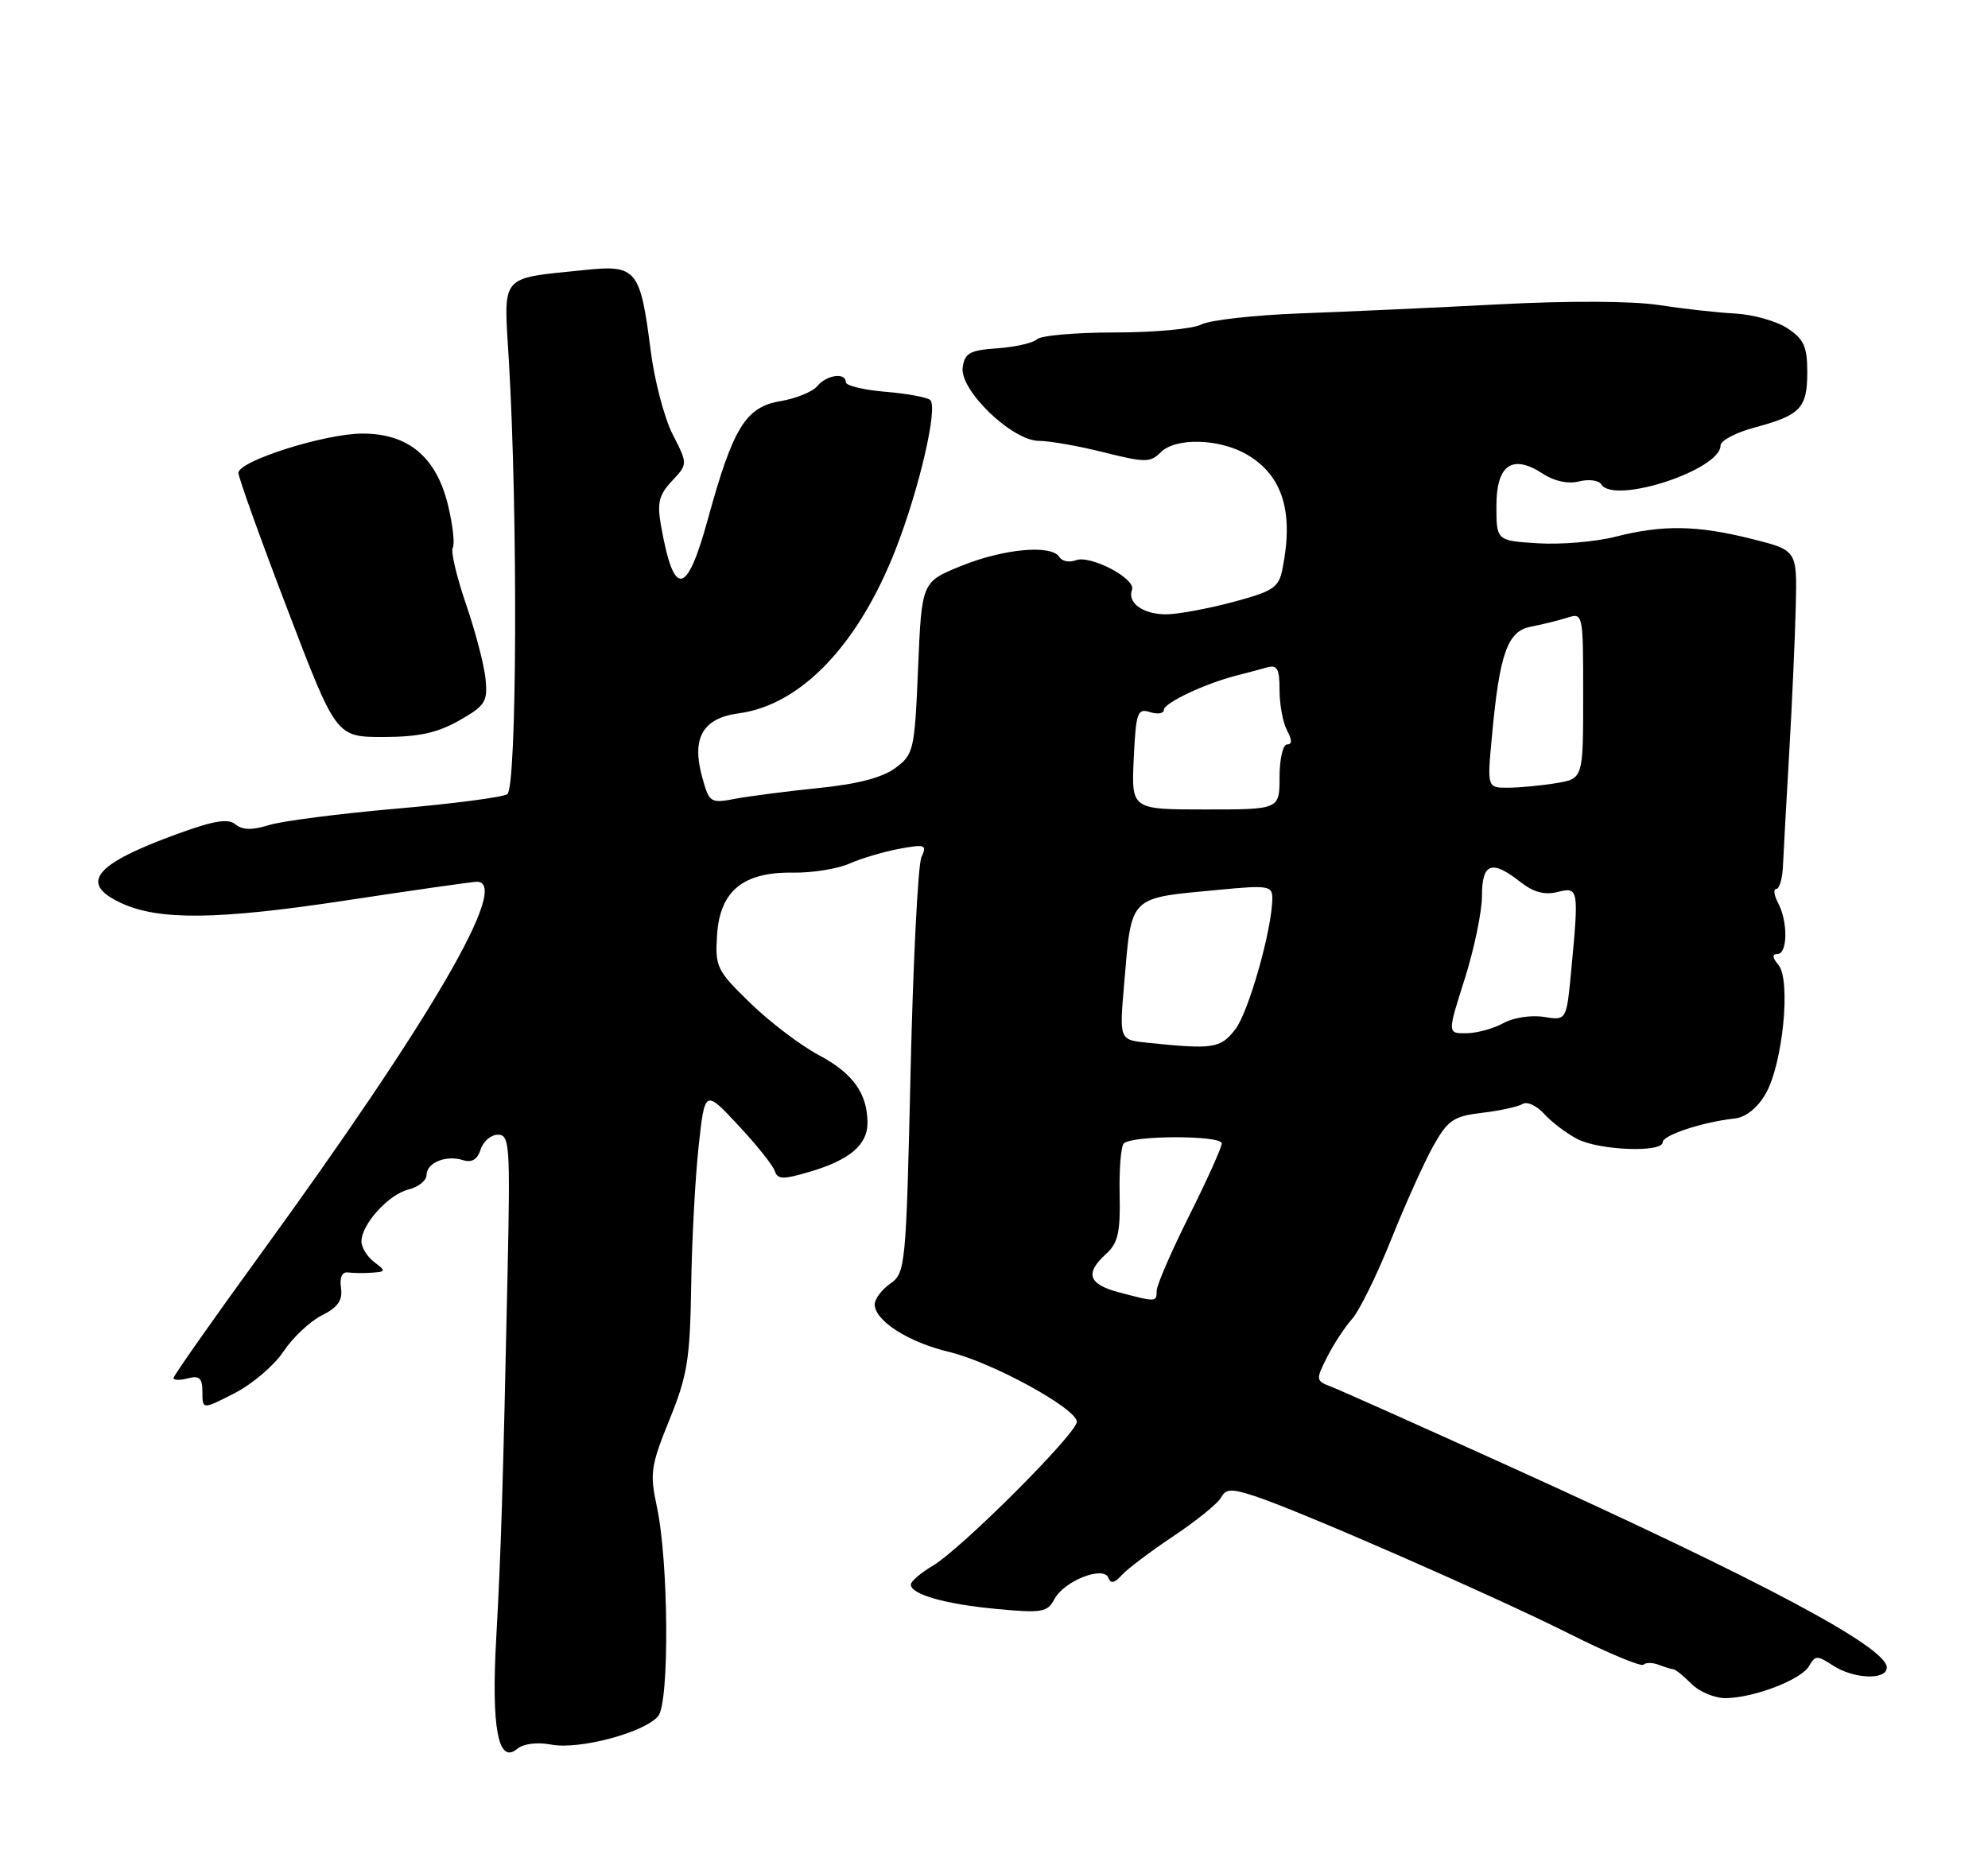 <?xml version="1.0" encoding="UTF-8" standalone="no"?>
<!DOCTYPE svg PUBLIC "-//W3C//DTD SVG 1.1//EN" "http://www.w3.org/Graphics/SVG/1.1/DTD/svg11.dtd" >
<svg xmlns="http://www.w3.org/2000/svg" xmlns:xlink="http://www.w3.org/1999/xlink" version="1.1" viewBox="0 0 275 256">
 <g >
 <path fill="currentColor"
d=" M 76.28 241.39 C 80.16 242.12 89.17 239.71 91.05 237.44 C 92.62 235.54 92.50 216.07 90.86 208.45 C 89.87 203.85 90.02 202.81 92.60 196.45 C 95.08 190.36 95.45 188.08 95.61 178.00 C 95.70 171.68 96.17 162.95 96.64 158.62 C 97.50 150.74 97.50 150.74 102.10 155.67 C 104.63 158.37 106.91 161.23 107.17 162.01 C 107.57 163.21 108.31 163.23 112.07 162.11 C 117.52 160.50 120.00 158.40 120.00 155.39 C 120.00 151.31 117.98 148.48 113.27 145.99 C 110.74 144.64 106.47 141.40 103.78 138.78 C 99.14 134.27 98.91 133.78 99.19 129.36 C 99.59 123.26 102.80 120.63 109.71 120.74 C 112.35 120.78 115.85 120.22 117.50 119.49 C 119.15 118.76 122.26 117.84 124.41 117.44 C 128.00 116.78 128.25 116.87 127.46 118.61 C 126.99 119.65 126.31 133.01 125.96 148.29 C 125.34 175.28 125.25 176.13 123.16 177.60 C 121.97 178.43 121.00 179.73 121.00 180.48 C 121.00 182.73 125.67 185.72 131.26 187.05 C 137.15 188.44 148.90 194.86 148.96 196.71 C 149.01 198.27 132.98 214.31 129.03 216.64 C 127.37 217.62 126.00 218.80 126.00 219.24 C 126.00 220.61 130.79 221.97 137.96 222.63 C 144.15 223.21 144.89 223.08 145.87 221.24 C 147.22 218.72 152.67 216.59 153.33 218.32 C 153.64 219.15 154.18 219.04 155.14 217.97 C 155.89 217.12 159.10 214.70 162.28 212.57 C 165.46 210.45 168.43 208.05 168.89 207.23 C 169.59 205.97 170.30 205.94 173.61 207.02 C 179.69 209.00 206.48 220.73 217.13 226.07 C 222.43 228.73 227.02 230.64 227.34 230.33 C 227.66 230.01 228.61 230.02 229.47 230.35 C 230.32 230.68 231.24 230.96 231.51 230.97 C 231.78 230.99 232.90 231.90 234.00 233.00 C 235.10 234.10 237.24 234.98 238.75 234.96 C 242.72 234.89 249.21 232.38 250.26 230.50 C 251.09 229.03 251.38 229.02 253.55 230.44 C 256.42 232.32 261.00 232.50 261.00 230.72 C 261.00 227.93 243.98 218.85 209.00 202.98 C 196.62 197.37 185.47 192.38 184.22 191.90 C 181.99 191.05 181.98 190.95 183.58 187.76 C 184.49 185.97 186.04 183.60 187.03 182.50 C 188.02 181.40 190.46 176.45 192.44 171.50 C 194.42 166.55 197.06 160.70 198.30 158.50 C 200.30 154.96 201.08 154.44 205.03 153.97 C 207.49 153.68 210.00 153.13 210.62 152.75 C 211.23 152.36 212.58 152.98 213.61 154.13 C 214.65 155.27 216.71 156.83 218.20 157.60 C 221.25 159.18 230.00 159.51 230.00 158.04 C 230.00 157.06 235.54 155.24 239.95 154.76 C 241.48 154.60 243.09 153.32 244.23 151.36 C 246.60 147.29 247.77 135.63 246.02 133.52 C 245.15 132.48 245.11 132.00 245.88 132.00 C 247.29 132.00 247.34 127.51 245.96 124.93 C 245.40 123.87 245.28 123.00 245.71 123.00 C 246.15 123.00 246.57 121.54 246.64 119.75 C 246.72 117.96 247.11 110.88 247.51 104.00 C 247.91 97.12 248.31 88.04 248.41 83.82 C 248.59 76.14 248.59 76.14 242.34 74.57 C 234.77 72.67 230.04 72.59 223.47 74.26 C 220.74 74.96 215.91 75.37 212.75 75.17 C 207.00 74.81 207.00 74.81 207.00 69.97 C 207.00 64.29 209.21 62.78 213.45 65.56 C 215.02 66.59 216.92 66.99 218.43 66.61 C 219.78 66.27 221.16 66.46 221.51 67.02 C 223.26 69.84 238.00 65.03 238.00 61.64 C 238.00 60.97 240.12 59.85 242.71 59.15 C 249.06 57.46 250.00 56.47 250.00 51.49 C 250.00 47.95 249.54 46.93 247.25 45.42 C 245.74 44.42 242.47 43.51 240.00 43.38 C 237.53 43.25 232.80 42.72 229.50 42.21 C 225.92 41.65 217.08 41.60 207.50 42.10 C 198.70 42.56 186.27 43.13 179.88 43.36 C 173.49 43.60 167.33 44.29 166.20 44.89 C 165.06 45.50 159.69 46.00 154.27 46.00 C 148.84 46.00 143.97 46.42 143.45 46.94 C 142.93 47.45 140.47 48.01 138.00 48.19 C 134.16 48.45 133.45 48.84 133.17 50.83 C 132.72 53.98 140.01 61.00 143.73 61.00 C 145.18 61.00 149.21 61.71 152.68 62.58 C 158.42 64.02 159.12 64.02 160.56 62.58 C 162.63 60.51 168.69 60.67 172.50 62.90 C 177.42 65.78 178.99 70.82 177.41 78.69 C 176.89 81.32 176.17 81.80 170.50 83.31 C 167.02 84.24 162.87 85.00 161.29 85.00 C 158.12 85.00 155.91 83.40 156.59 81.61 C 157.18 80.08 150.83 76.74 148.81 77.52 C 147.92 77.86 146.91 77.66 146.54 77.07 C 145.46 75.32 138.88 75.91 133.00 78.29 C 127.50 80.51 127.50 80.51 127.00 92.40 C 126.52 103.83 126.40 104.37 123.86 106.26 C 122.08 107.58 118.64 108.49 113.36 109.02 C 109.04 109.46 103.85 110.13 101.82 110.50 C 98.25 111.18 98.12 111.10 97.13 107.52 C 95.64 102.10 97.20 99.37 102.18 98.70 C 110.78 97.55 118.73 89.24 123.90 76.00 C 127.16 67.65 129.76 56.43 128.69 55.36 C 128.31 54.98 125.52 54.46 122.50 54.21 C 119.47 53.96 117.00 53.36 117.00 52.88 C 117.00 51.49 114.36 51.86 113.06 53.42 C 112.42 54.20 110.10 55.15 107.92 55.51 C 103.15 56.32 101.39 59.19 97.94 71.76 C 94.99 82.55 93.22 82.80 91.43 72.69 C 90.88 69.58 91.15 68.47 92.95 66.55 C 95.15 64.21 95.15 64.21 93.05 60.10 C 91.89 57.83 90.52 52.60 90.00 48.46 C 88.57 37.25 88.05 36.61 80.87 37.36 C 68.96 38.60 69.67 37.75 70.39 49.89 C 71.65 71.08 71.51 109.06 70.17 109.89 C 69.49 110.32 62.53 111.22 54.71 111.90 C 46.90 112.58 39.02 113.60 37.21 114.16 C 34.88 114.88 33.53 114.86 32.58 114.06 C 31.57 113.22 29.60 113.54 24.65 115.34 C 13.01 119.56 10.84 122.22 16.81 124.97 C 22.01 127.37 30.15 127.27 47.71 124.61 C 57.17 123.17 65.39 122.00 65.96 122.00 C 70.72 122.00 59.77 140.86 36.02 173.56 C 29.41 182.66 24.00 190.36 24.00 190.67 C 24.00 190.98 24.90 191.00 26.00 190.71 C 27.59 190.29 28.00 190.68 28.00 192.61 C 28.00 195.04 28.00 195.04 32.44 192.77 C 34.88 191.52 37.93 188.93 39.21 187.00 C 40.49 185.07 42.88 182.82 44.52 182.00 C 46.75 180.88 47.42 179.92 47.17 178.19 C 46.96 176.71 47.32 175.94 48.17 176.06 C 48.90 176.16 50.40 176.17 51.50 176.09 C 53.38 175.95 53.39 175.85 51.75 174.61 C 50.79 173.88 50.00 172.60 50.00 171.77 C 50.00 169.41 53.72 165.29 56.48 164.59 C 57.87 164.25 59.00 163.34 59.00 162.59 C 59.00 160.87 61.70 159.77 64.06 160.52 C 65.27 160.90 66.04 160.43 66.49 159.04 C 66.84 157.92 67.92 157.00 68.88 157.00 C 70.49 157.00 70.59 158.43 70.22 175.75 C 69.57 206.21 69.30 214.88 68.64 226.70 C 67.95 239.02 68.91 244.15 71.51 242.00 C 72.40 241.25 74.27 241.02 76.28 241.39 Z  M 63.50 99.70 C 67.12 97.65 67.47 97.10 67.17 93.97 C 66.99 92.06 65.77 87.39 64.46 83.59 C 63.16 79.78 62.33 76.27 62.63 75.79 C 62.93 75.30 62.64 72.68 61.99 69.96 C 60.38 63.26 56.53 60.00 50.17 59.99 C 44.98 59.98 33.01 63.77 32.98 65.43 C 32.97 66.02 36.00 74.48 39.73 84.23 C 46.50 101.97 46.50 101.97 53.00 101.97 C 57.91 101.97 60.48 101.41 63.50 99.70 Z  M 154.75 178.80 C 150.54 177.68 150.05 176.17 153.01 173.49 C 154.65 172.00 154.99 170.52 154.88 165.30 C 154.80 161.79 155.06 158.61 155.45 158.21 C 156.60 157.07 169.00 157.06 169.00 158.21 C 169.00 158.77 166.97 163.27 164.50 168.21 C 162.03 173.16 160.00 177.83 160.00 178.60 C 160.00 180.17 159.94 180.18 154.75 178.80 Z  M 158.67 144.27 C 154.84 143.87 154.84 143.87 155.50 136.18 C 156.56 123.76 156.02 124.31 168.56 123.12 C 175.39 122.46 176.00 122.56 176.00 124.26 C 176.00 128.47 172.72 140.09 170.86 142.45 C 168.80 145.07 167.82 145.22 158.67 144.27 Z  M 202.61 135.46 C 203.92 131.32 205.00 126.14 205.00 123.96 C 205.00 119.40 206.35 118.91 210.31 122.03 C 212.11 123.45 213.67 123.87 215.45 123.42 C 218.38 122.69 218.42 122.92 217.34 134.36 C 216.69 141.21 216.69 141.21 213.56 140.70 C 211.83 140.42 209.34 140.80 207.97 141.56 C 206.61 142.31 204.31 142.95 202.86 142.96 C 200.21 143.00 200.21 143.00 202.61 135.46 Z  M 156.83 104.96 C 157.14 98.55 157.34 97.97 159.08 98.53 C 160.14 98.86 161.00 98.72 161.00 98.22 C 161.00 97.27 166.66 94.59 171.00 93.48 C 172.38 93.13 174.29 92.62 175.25 92.35 C 176.69 91.95 177.00 92.52 177.00 95.50 C 177.00 97.50 177.47 100.00 178.04 101.07 C 178.75 102.40 178.75 103.00 178.04 103.00 C 177.47 103.00 177.00 105.03 177.00 107.50 C 177.00 112.00 177.00 112.00 166.75 112.00 C 156.50 112.00 156.50 112.00 156.83 104.96 Z  M 206.39 101.75 C 207.44 90.39 208.54 87.31 211.76 86.71 C 213.27 86.42 215.51 85.87 216.75 85.48 C 218.99 84.77 219.00 84.80 219.00 96.25 C 219.00 107.74 219.00 107.74 215.25 108.36 C 213.19 108.70 210.20 108.98 208.61 108.99 C 205.71 109.00 205.71 109.00 206.39 101.75 Z "/>
</g>
</svg>